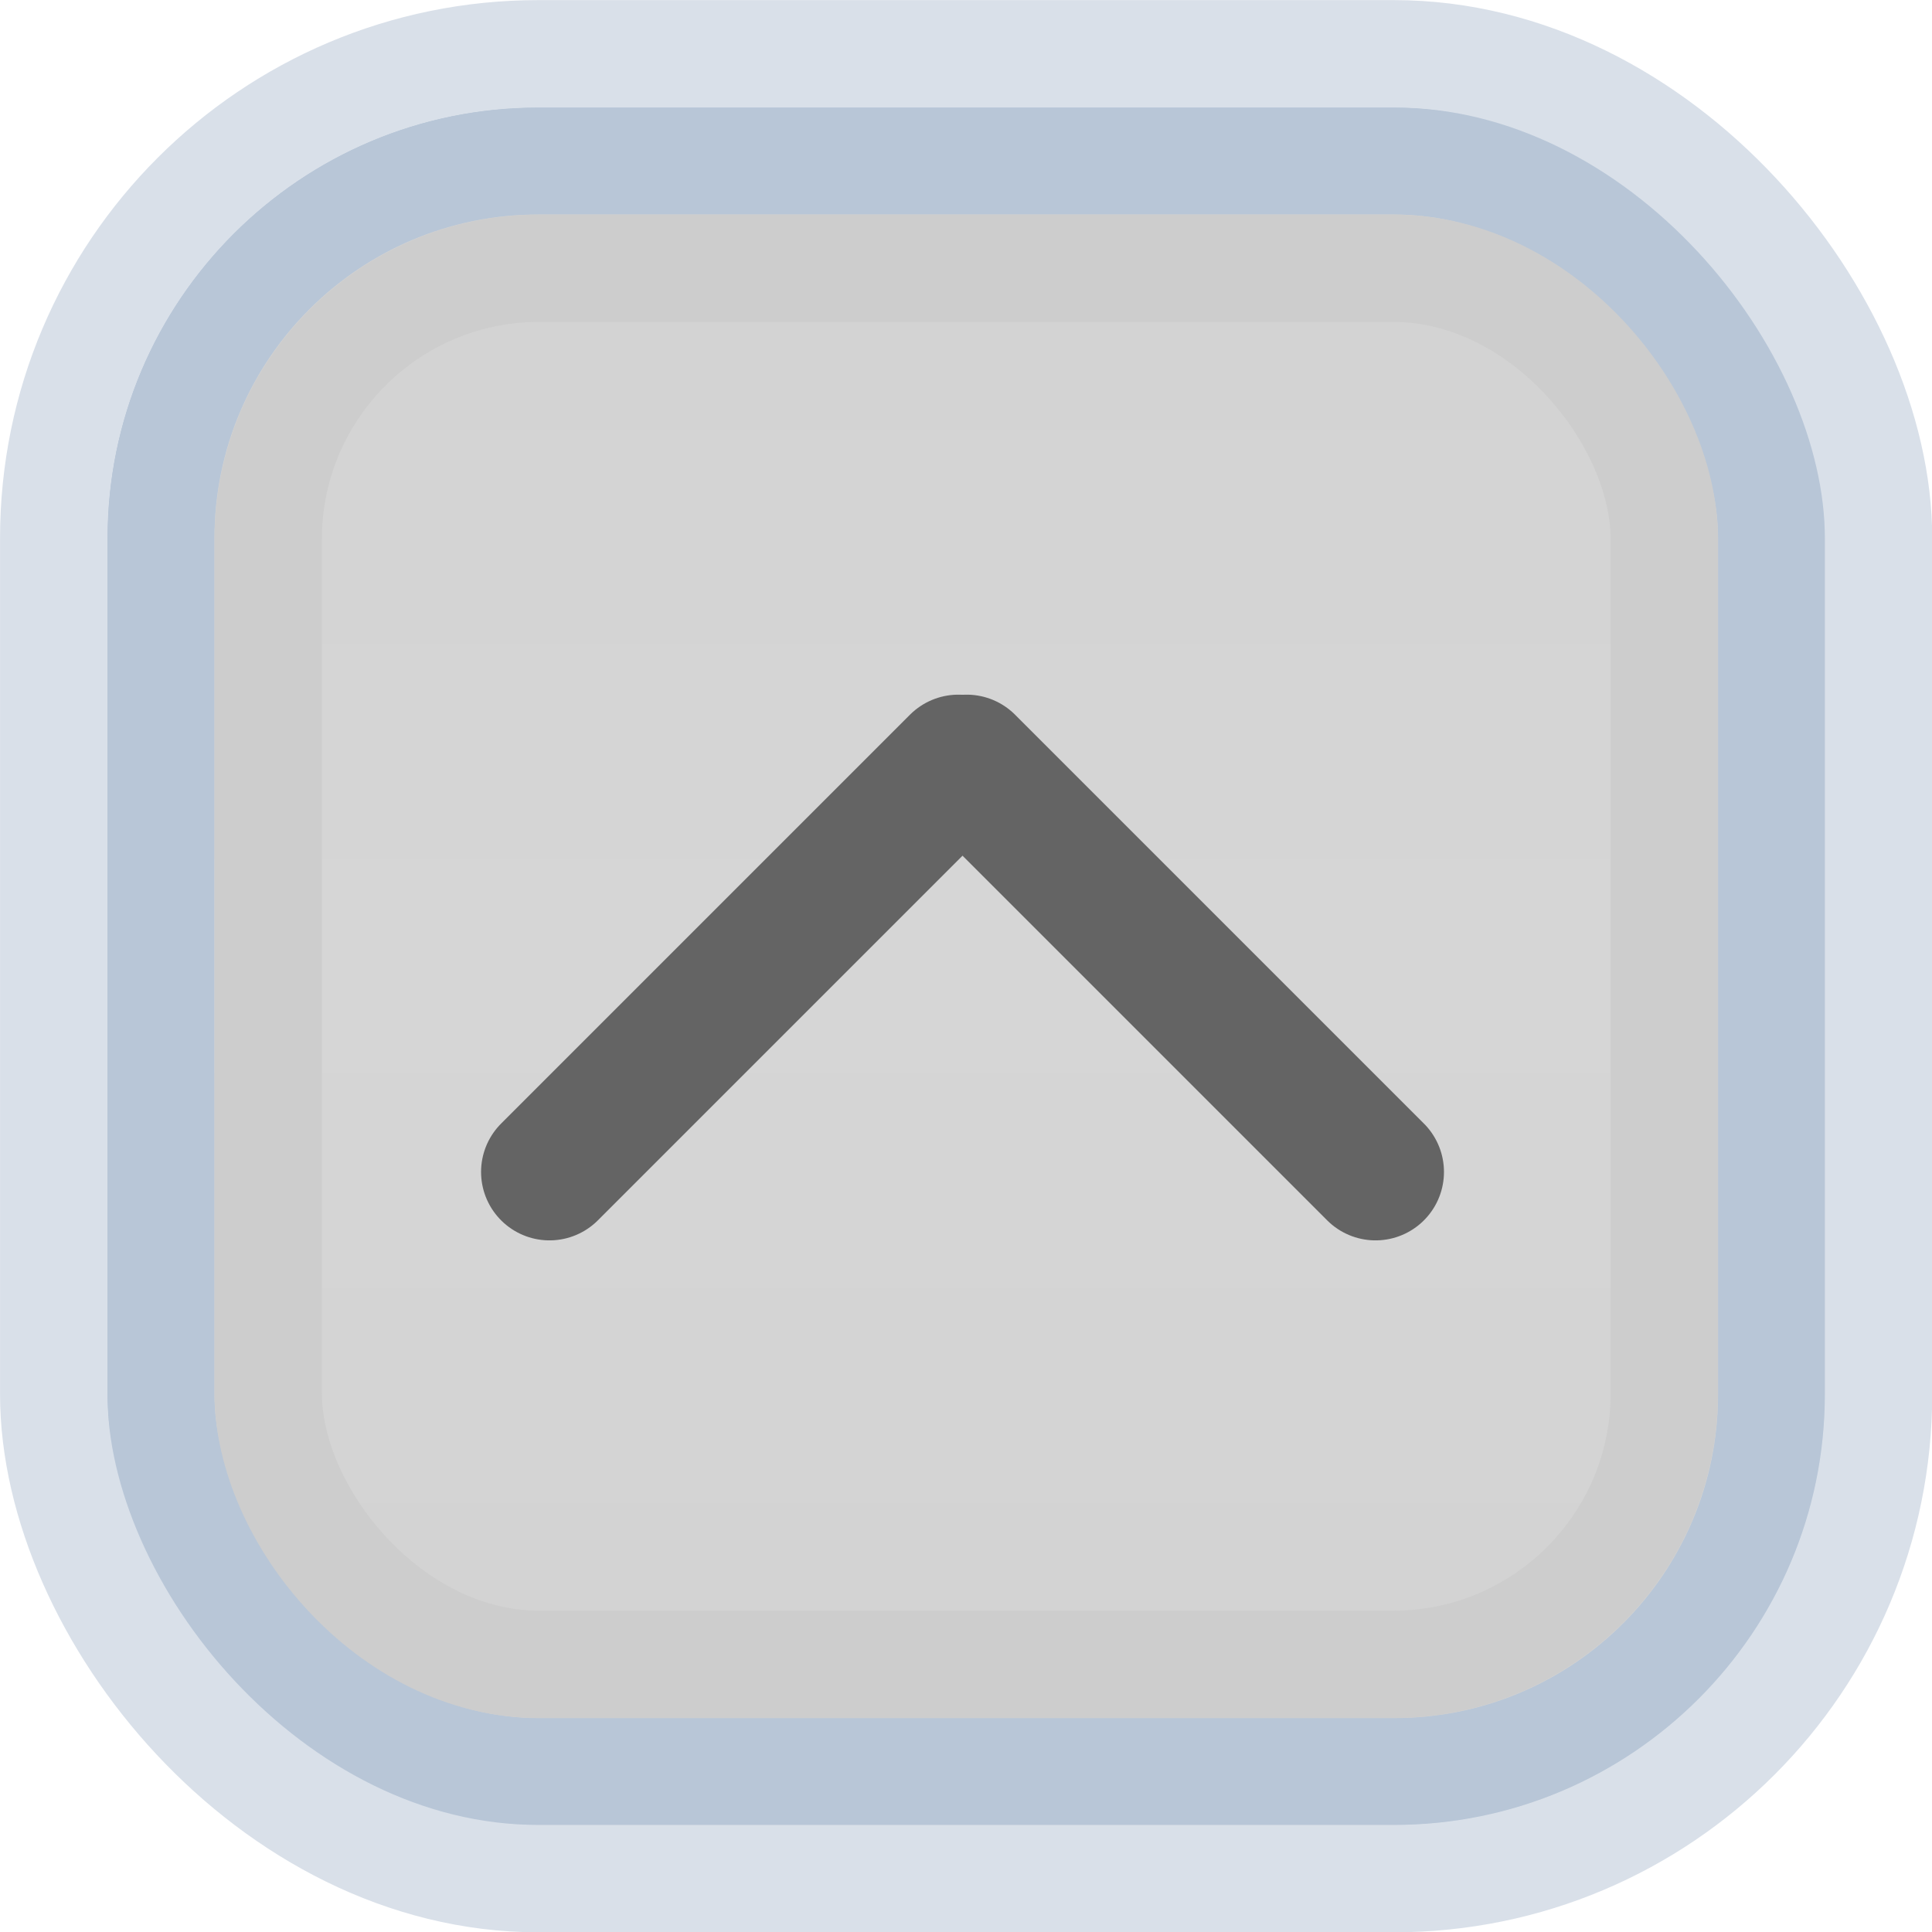 <?xml version="1.0" encoding="UTF-8" standalone="no"?>
<!-- Created with Inkscape (http://www.inkscape.org/) -->

<svg
   xmlns:dc="http://purl.org/dc/elements/1.1/"
   xmlns:cc="http://creativecommons.org/ns#"
   xmlns:rdf="http://www.w3.org/1999/02/22-rdf-syntax-ns#"
   xmlns:svg="http://www.w3.org/2000/svg"
   xmlns="http://www.w3.org/2000/svg"
   xmlns:xlink="http://www.w3.org/1999/xlink"
   xmlns:sodipodi="http://sodipodi.sourceforge.net/DTD/sodipodi-0.dtd"
   xmlns:inkscape="http://www.inkscape.org/namespaces/inkscape"
   width="180"
   height="180"
   id="svg2"
   version="1.1"
   inkscape:version="0.47 r22583"
   sodipodi:docname="maximize_pressed.svg"
   inkscape:export-filename="/home/twosev/projects/repos/absolute/metacity-1/maximize.png"
   inkscape:export-xdpi="9"
   inkscape:export-ydpi="9">
  <defs
     id="defs4">
    <linearGradient
       id="linearGradient3595">
      <stop
         style="stop-color:#ededed;stop-opacity:1;"
         offset="0"
         id="stop3597" />
      <stop
         style="stop-color:#eaeaea;stop-opacity:1;"
         offset="1"
         id="stop3599" />
    </linearGradient>
    <inkscape:perspective
       sodipodi:type="inkscape:persp3d"
       inkscape:vp_x="0 : 526.18109 : 1"
       inkscape:vp_y="0 : 1000 : 0"
       inkscape:vp_z="744.09448 : 526.18109 : 1"
       inkscape:persp3d-origin="372.04724 : 350.78739 : 1"
       id="perspective10" />
    <inkscape:perspective
       id="perspective3649"
       inkscape:persp3d-origin="0.5 : 0.33333333 : 1"
       inkscape:vp_z="1 : 0.5 : 1"
       inkscape:vp_y="0 : 1000 : 0"
       inkscape:vp_x="0 : 0.5 : 1"
       sodipodi:type="inkscape:persp3d" />
    <inkscape:perspective
       id="perspective3680"
       inkscape:persp3d-origin="0.5 : 0.33333333 : 1"
       inkscape:vp_z="1 : 0.5 : 1"
       inkscape:vp_y="0 : 1000 : 0"
       inkscape:vp_x="0 : 0.5 : 1"
       sodipodi:type="inkscape:persp3d" />
    <inkscape:perspective
       id="perspective3603"
       inkscape:persp3d-origin="0.5 : 0.33333333 : 1"
       inkscape:vp_z="1 : 0.5 : 1"
       inkscape:vp_y="0 : 1000 : 0"
       inkscape:vp_x="0 : 0.5 : 1"
       sodipodi:type="inkscape:persp3d" />
    <linearGradient
       inkscape:collect="always"
       xlink:href="#linearGradient3595"
       id="linearGradient3601"
       x1="304.286"
       y1="276.435"
       x2="304.286"
       y2="654.004"
       gradientUnits="userSpaceOnUse" />
    <inkscape:perspective
       id="perspective2836"
       inkscape:persp3d-origin="0.5 : 0.33333333 : 1"
       inkscape:vp_z="1 : 0.5 : 1"
       inkscape:vp_y="0 : 1000 : 0"
       inkscape:vp_x="0 : 0.5 : 1"
       sodipodi:type="inkscape:persp3d" />
    <linearGradient
       inkscape:collect="always"
       xlink:href="#linearGradient3595-0"
       id="linearGradient3601-6"
       x1="304.286"
       y1="276.435"
       x2="304.286"
       y2="654.004"
       gradientUnits="userSpaceOnUse" />
    <linearGradient
       id="linearGradient3595-0">
      <stop
         style="stop-color:#d2d2d2;stop-opacity:1;"
         offset="0"
         id="stop3597-4" />
      <stop
         id="stop3644"
         offset="0.5"
         style="stop-color:#d6d6d6;stop-opacity:1;" />
      <stop
         style="stop-color:#d2d2d2;stop-opacity:1;"
         offset="1"
         id="stop3599-8" />
    </linearGradient>
    <linearGradient
       inkscape:collect="always"
       xlink:href="#linearGradient3595-0"
       id="linearGradient2881"
       gradientUnits="userSpaceOnUse"
       x1="304.286"
       y1="276.435"
       x2="304.286"
       y2="654.004" />
  </defs>
  <sodipodi:namedview
     id="base"
     pagecolor="#ffffff"
     bordercolor="#666666"
     borderopacity="1.0"
     inkscape:pageopacity="0.0"
     inkscape:pageshadow="2"
     inkscape:zoom="3.2222222"
     inkscape:cx="42.517241"
     inkscape:cy="90"
     inkscape:document-units="px"
     inkscape:current-layer="layer1"
     showgrid="false"
     inkscape:window-width="1438"
     inkscape:window-height="822"
     inkscape:window-x="0"
     inkscape:window-y="25"
     inkscape:window-maximized="1" />
  <g
     inkscape:label="Layer 1"
     inkscape:groupmode="layer"
     id="layer1"
     transform="translate(175.115,-477.182)">
    <g
       id="g2869">
      <g
         inkscape:export-filename="/usr/share/themes/absolute/metacity-1/close.png"
         inkscape:export-ydpi="9"
         inkscape:export-xdpi="9"
         transform="matrix(0.424,0,0,0.424,-214.108,369.957)"
         id="g3699">
        <g
           id="g3694-8">
          <rect
             rx="82.937"
             ry="82.937"
             y="288.229"
             x="127.295"
             height="353.981"
             width="353.981"
             id="rect2818-8"
             style="fill:url(#linearGradient2881);fill-opacity:1;fill-rule:nonzero;stroke:#b8c6d7;stroke-width:23.587;stroke-miterlimit:4;stroke-opacity:1;stroke-dasharray:none" />
          <rect
             style="fill:none;stroke:#cdcdcd;stroke-width:23.587;stroke-miterlimit:4;stroke-opacity:1;stroke-dasharray:none"
             id="rect3592-9"
             width="306.766"
             height="306.766"
             x="150.903"
             y="311.836"
             ry="59.526" />
          <rect
             inkscape:export-ydpi="9"
             inkscape:export-xdpi="9"
             inkscape:export-filename="/home/twosev/close_pressed.png"
             ry="106.478"
             y="264.707"
             x="103.766"
             height="400.983"
             width="400.983"
             id="rect2818-2-7"
             style="fill:none;stroke:#d9e0e9;stroke-width:23.587;stroke-miterlimit:4;stroke-opacity:1;stroke-dasharray:none" />
        </g>
        <g
           id="g3636"
           transform="translate(556.801,291.363)">
          <g
             transform="matrix(0.808,0,0,0.808,-48.356,33.282)"
             style="stroke:#828282;stroke-width:37.106;stroke-miterlimit:4;stroke-opacity:1;stroke-dasharray:none"
             id="g3606" />
        </g>
      </g>
      <g
         style="stroke:#646464;stroke-opacity:1"
         transform="matrix(-0.425,0,0,-0.425,-381.009,696.24)"
         id="g3740">
        <path
           style="fill:none;stroke:#646464;stroke-width:30;stroke-linecap:round;stroke-linejoin:miter;stroke-miterlimit:4;stroke-opacity:1;stroke-dasharray:none"
           d="m -786.001,258.517 c 89.632,89.632 89.632,89.632 89.632,89.632"
           id="path3730" />
        <path
           id="path3732"
           d="m -604.915,258.517 c -89.632,89.632 -89.632,89.632 -89.632,89.632"
           style="fill:none;stroke:#646464;stroke-width:30;stroke-linecap:round;stroke-linejoin:miter;stroke-miterlimit:4;stroke-opacity:1;stroke-dasharray:none" />
      </g>
    </g>
  </g>
</svg>
